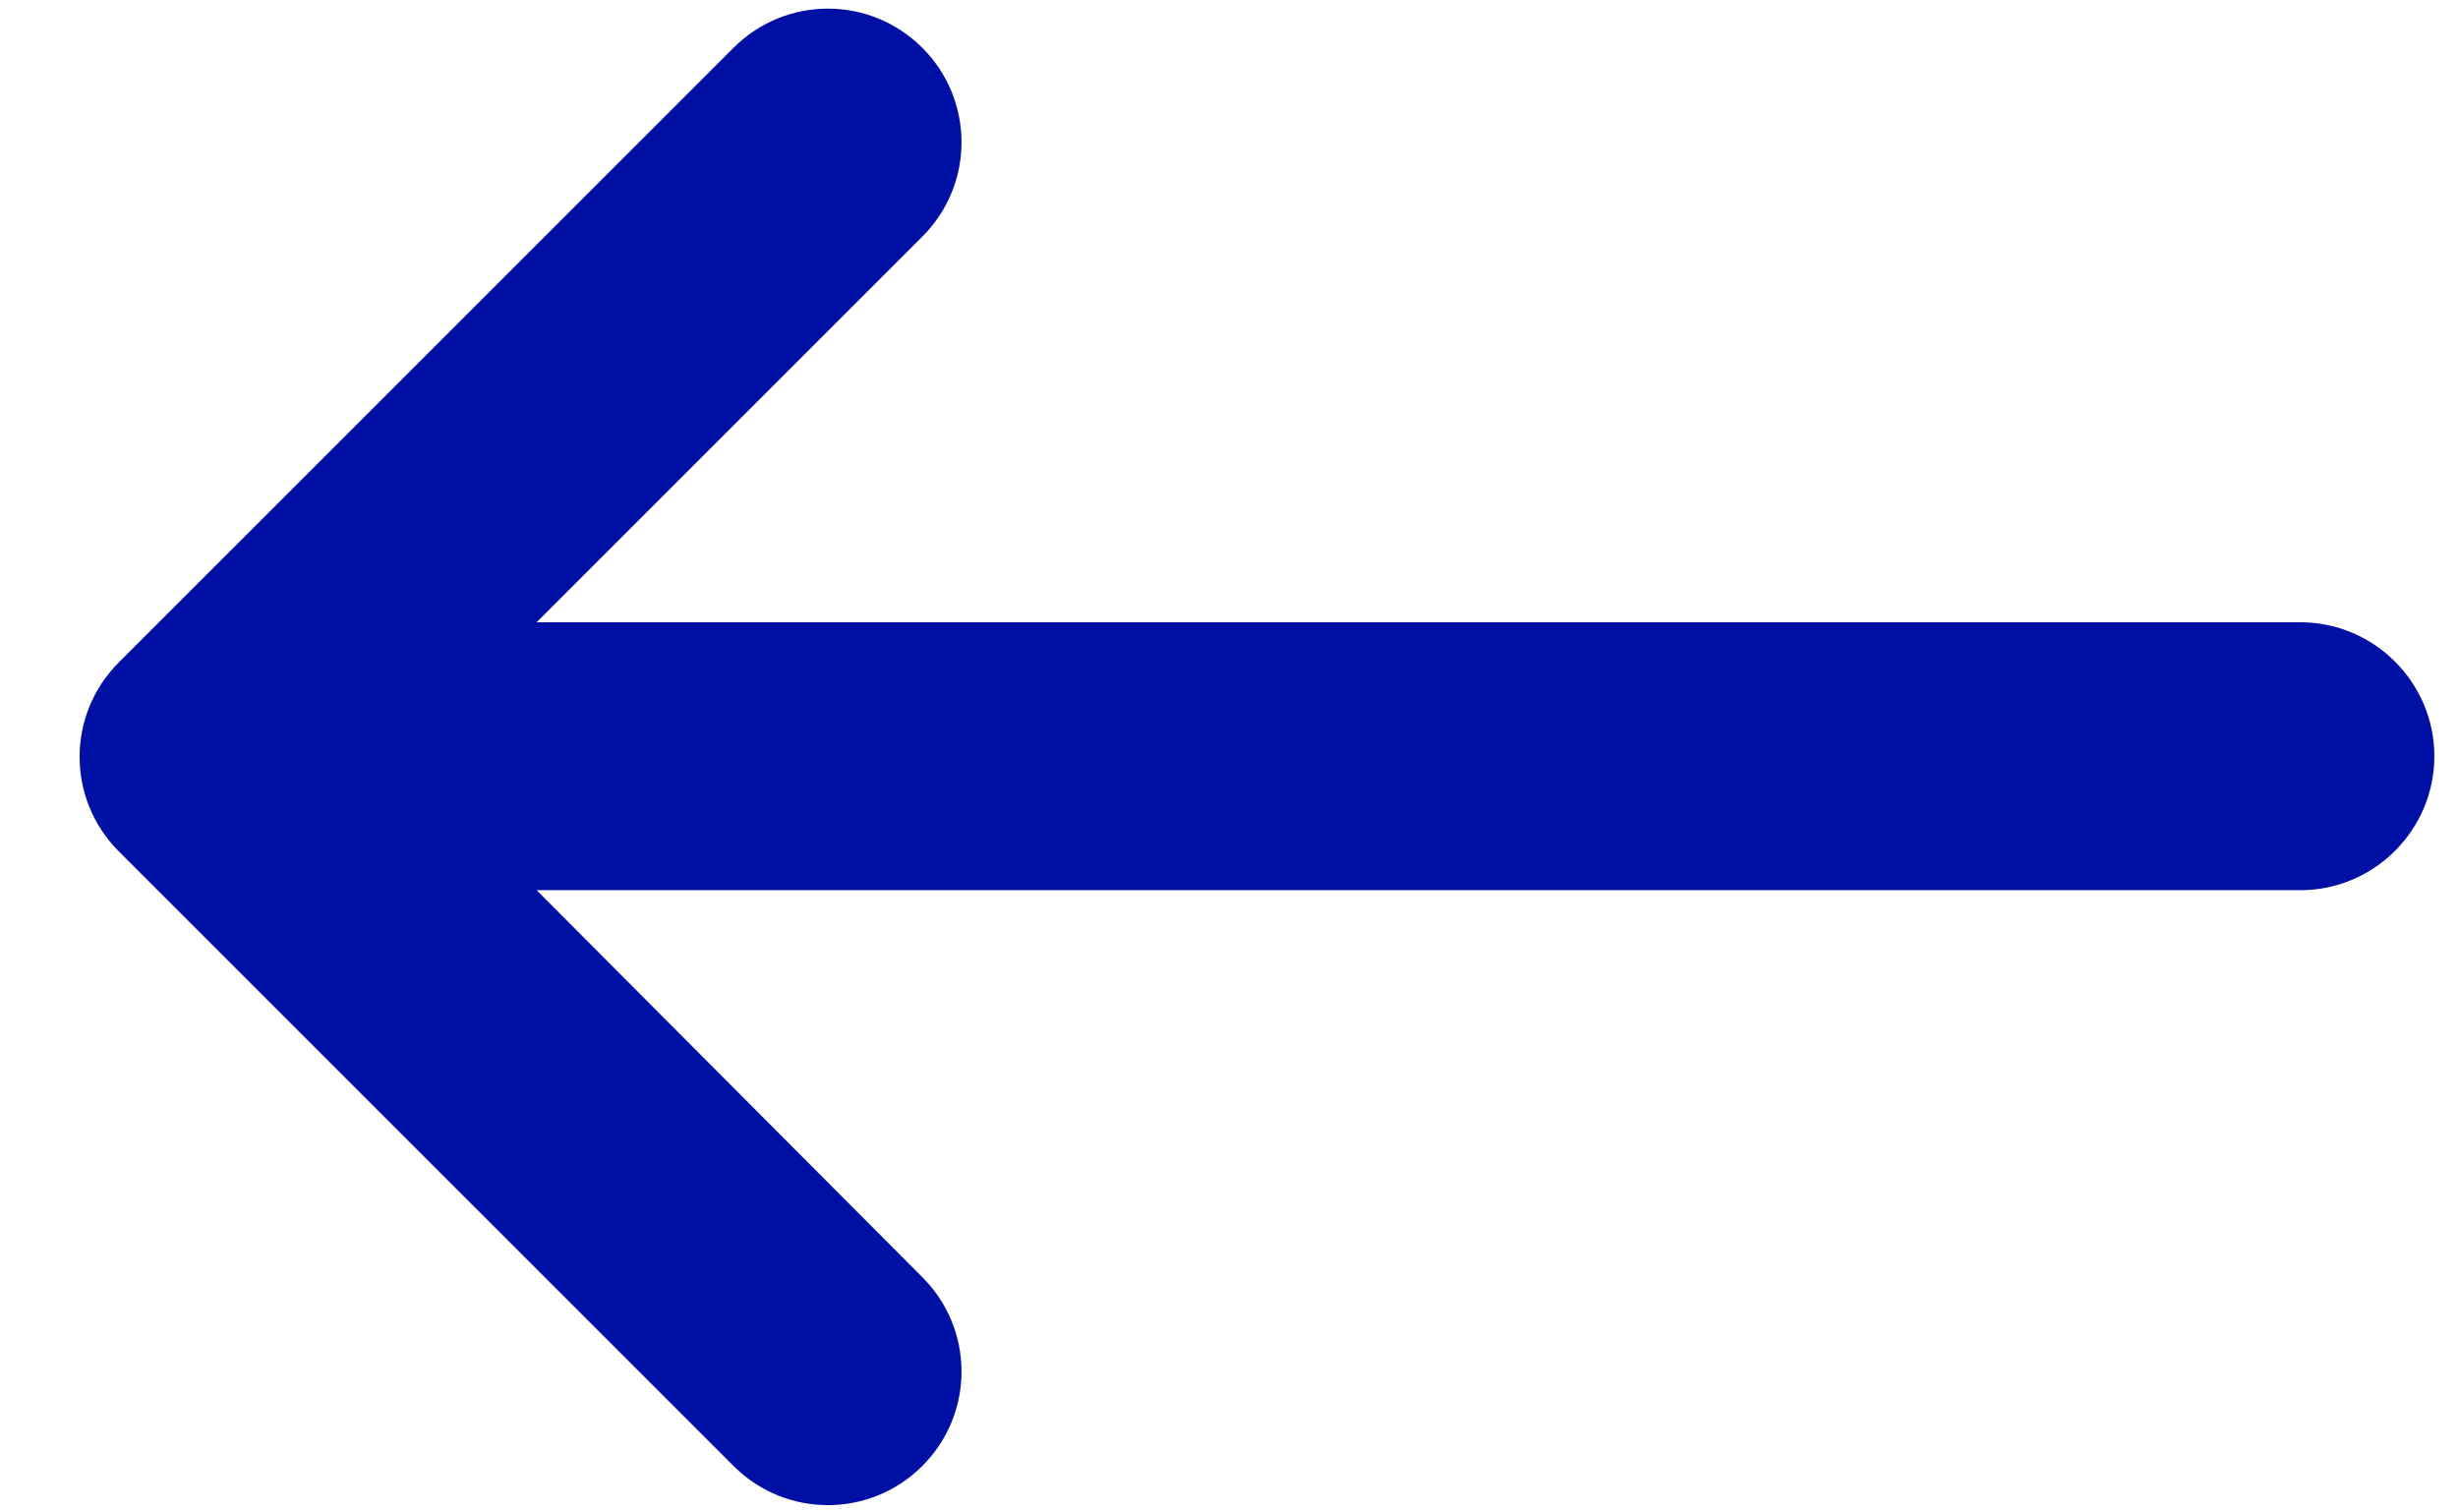 <svg width="26" height="16" viewBox="0 0 26 16" fill="none" xmlns="http://www.w3.org/2000/svg">
<path d="M24.334 6.583H5.676L9.756 2.503C10.309 1.951 10.309 1.058 9.756 0.506C9.204 -0.047 8.311 -0.047 7.759 0.506L1.256 7.008C0.704 7.561 0.704 8.453 1.256 9.006L7.759 15.508C8.311 16.061 9.204 16.061 9.756 15.508C10.309 14.956 10.309 14.063 9.756 13.511L5.676 9.417H24.334C25.113 9.417 25.75 8.779 25.75 8C25.75 7.221 25.113 6.583 24.334 6.583Z" fill="#0010A4"/>
</svg>
